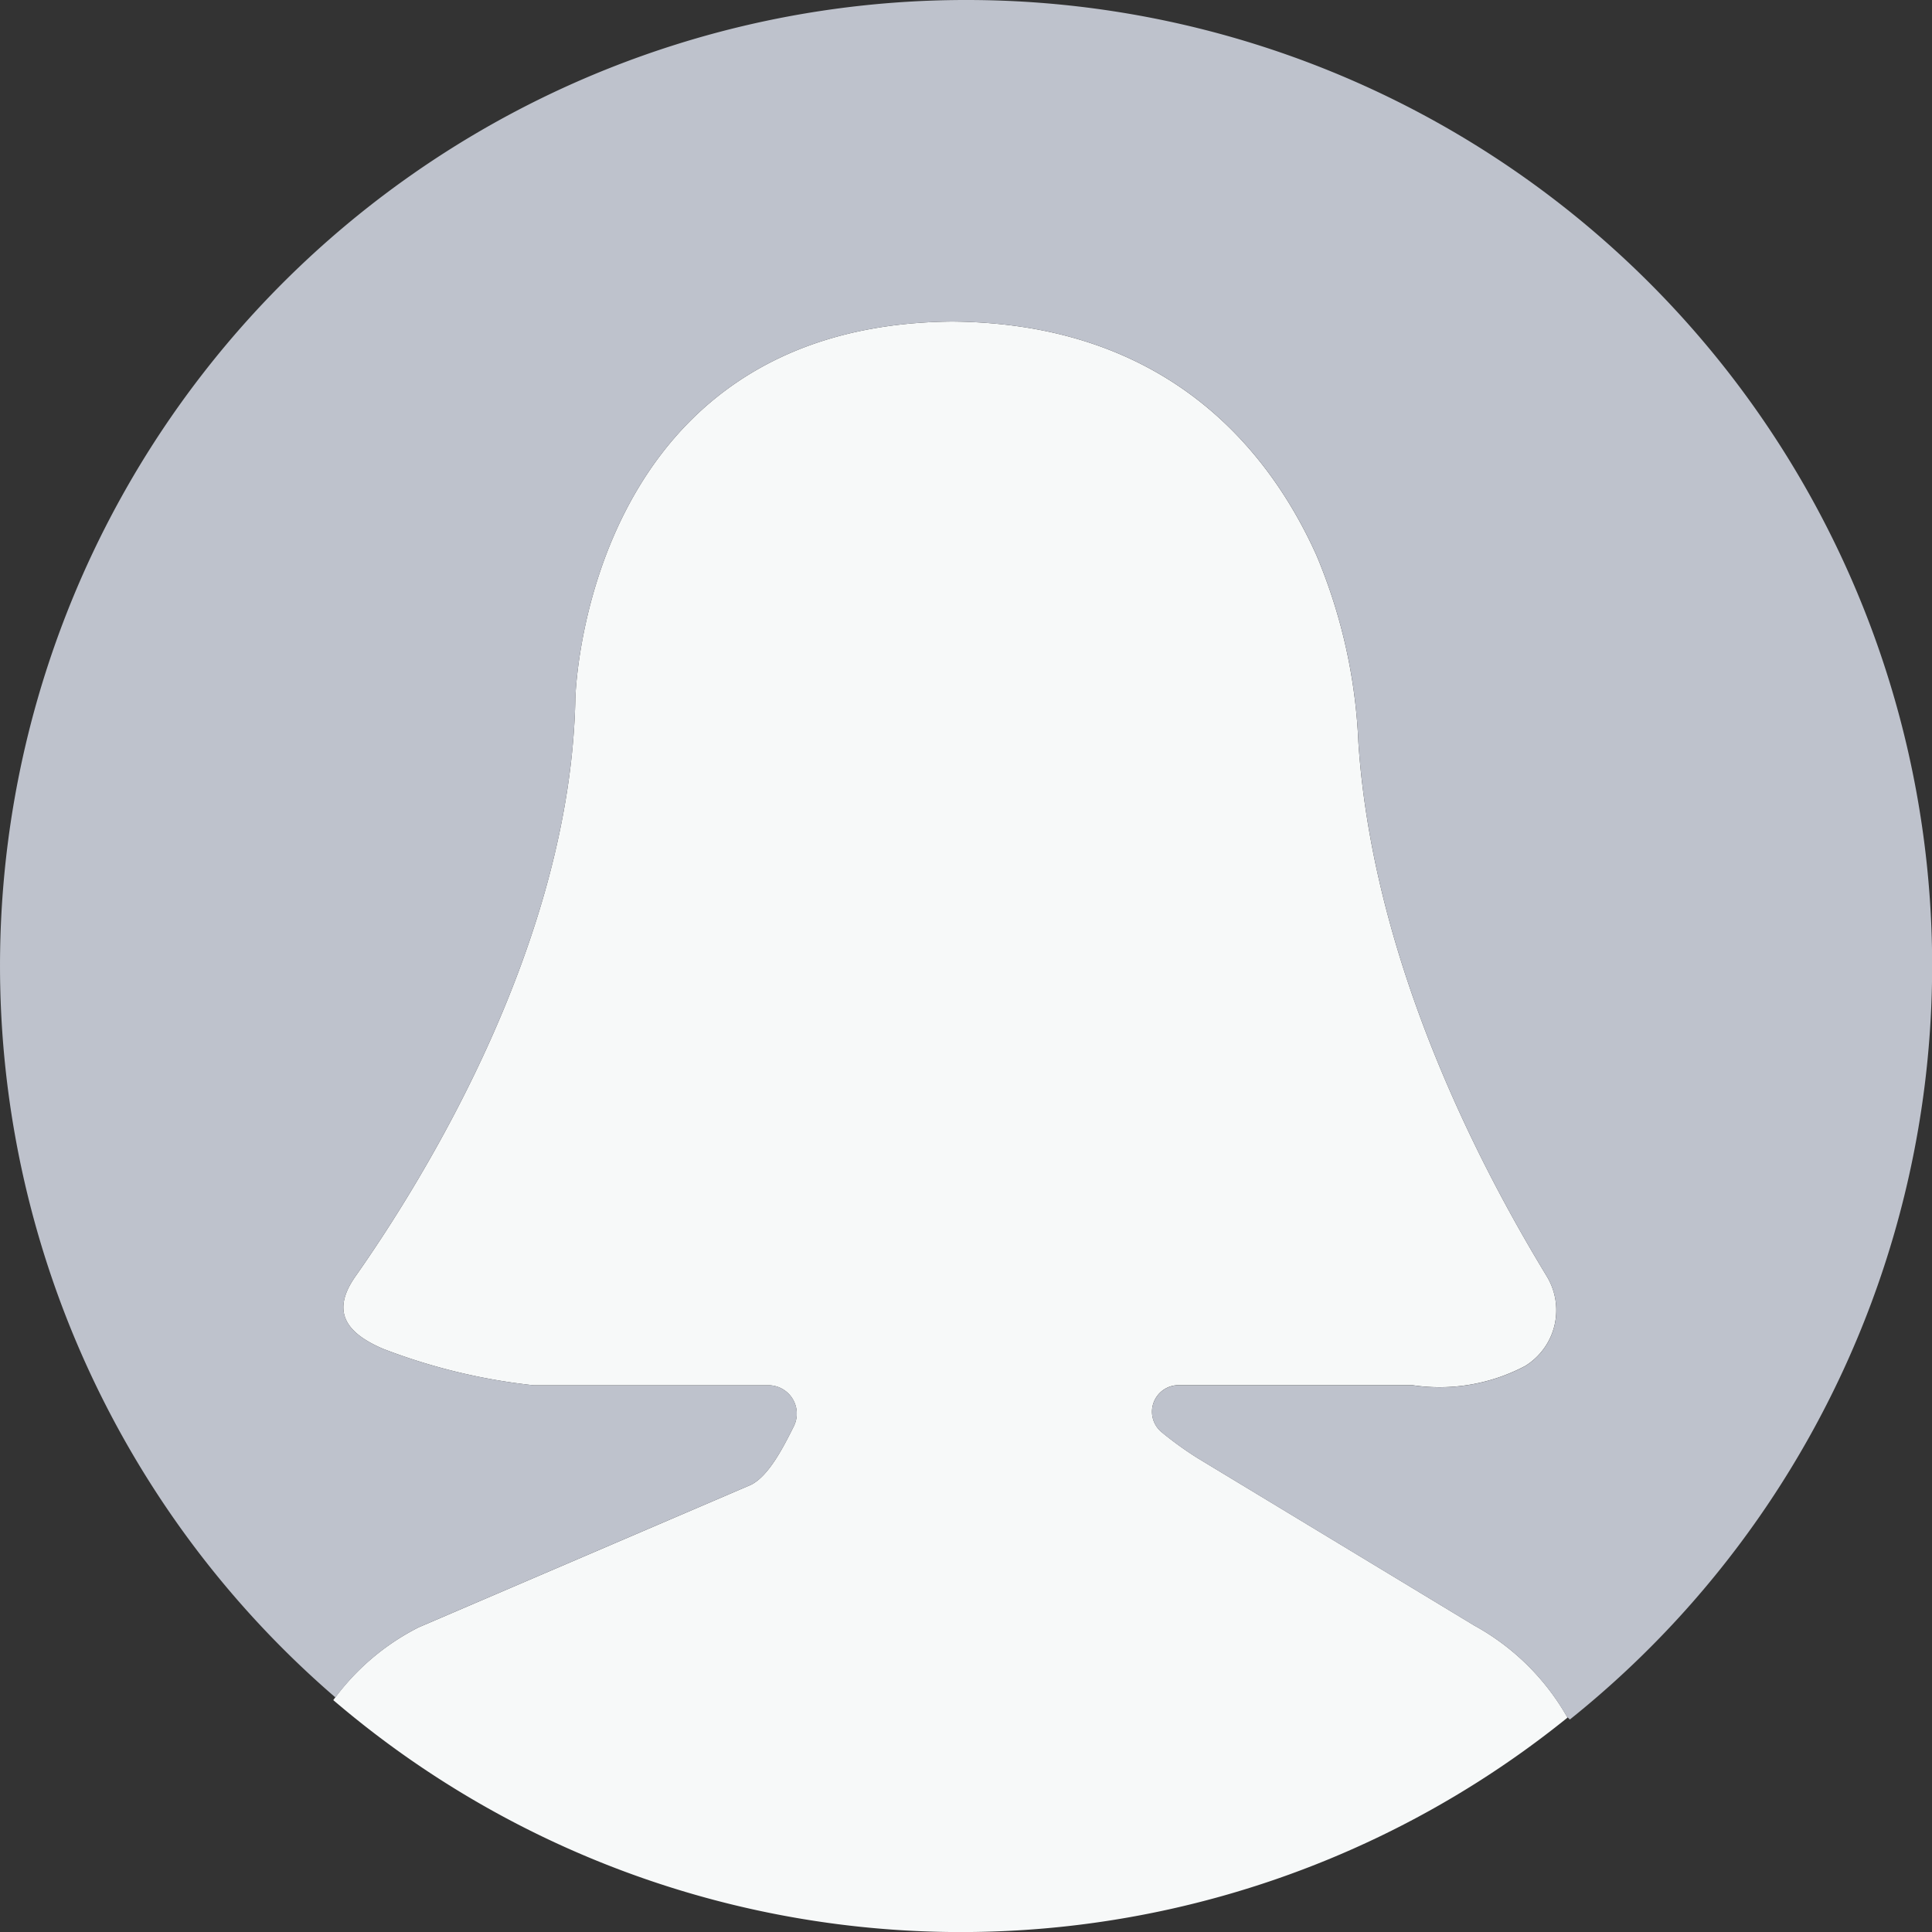 <svg id="user-woman" xmlns="http://www.w3.org/2000/svg" width="154.5" height="154.5" viewBox="0 0 154.5 154.5">
  <rect x="0" y="0" width="154.5" height="154.5" fill="#333333" stroke="none"/>
  <path id="Path_1819" data-name="Path 1819" d="M15.976,113.243l26.565-11.392c1.44-.72,2.612-3.046,3.437-4.7a2.269,2.269,0,0,0-2.041-3.262H25.15a47.578,47.578,0,0,1-12.031-2.915c-3.07-1.318-4.125-3.058-2.207-5.789,5.612-7.987,17.211-26.8,17.587-46.219,0,0,.644-29.9,30.142-30.142,17.208.143,25.335,10.27,29.122,18.686a43.211,43.211,0,0,1,3.355,14.952C92.343,60.97,101.77,77.9,106.163,85.139a5.239,5.239,0,0,1-1.694,7.2,14.626,14.626,0,0,1-8.987,1.548H76.569a2.122,2.122,0,0,0-1.213,3.728,27.847,27.847,0,0,0,2.921,2.108l22.1,13.372a19.131,19.131,0,0,1,7.466,7.372,77.181,77.181,0,0,1-98.7-1.4A19.057,19.057,0,0,1,15.976,113.243Z" transform="translate(17.51 16.889)" fill="#f7f9f9"/>
  <g id="Group_132" data-name="Group 132">
    <path id="Path_1820" data-name="Path 1820" d="M77.25,0A77.231,77.231,0,0,0,26.825,135.744a19.01,19.01,0,0,1,6.664-5.612l26.565-11.392c1.44-.72,2.612-3.046,3.437-4.7a2.269,2.269,0,0,0-2.041-3.262H42.662a47.578,47.578,0,0,1-12.031-2.915c-3.07-1.318-4.125-3.058-2.207-5.789,5.612-7.987,17.211-26.8,17.587-46.219,0,0,.644-29.9,30.142-30.142,17.208.143,25.335,10.27,29.122,18.686a43.211,43.211,0,0,1,3.355,14.952c1.224,18.514,10.652,35.448,15.045,42.683a5.239,5.239,0,0,1-1.694,7.2,14.636,14.636,0,0,1-8.99,1.548H94.079a2.122,2.122,0,0,0-1.213,3.728,27.849,27.849,0,0,0,2.921,2.108l22.1,13.372a19.071,19.071,0,0,1,7.419,7.3c.076.073.16.14.233.219A77.218,77.218,0,0,0,77.25,0Z" fill="#bec2cc"/>
  </g>
</svg>
